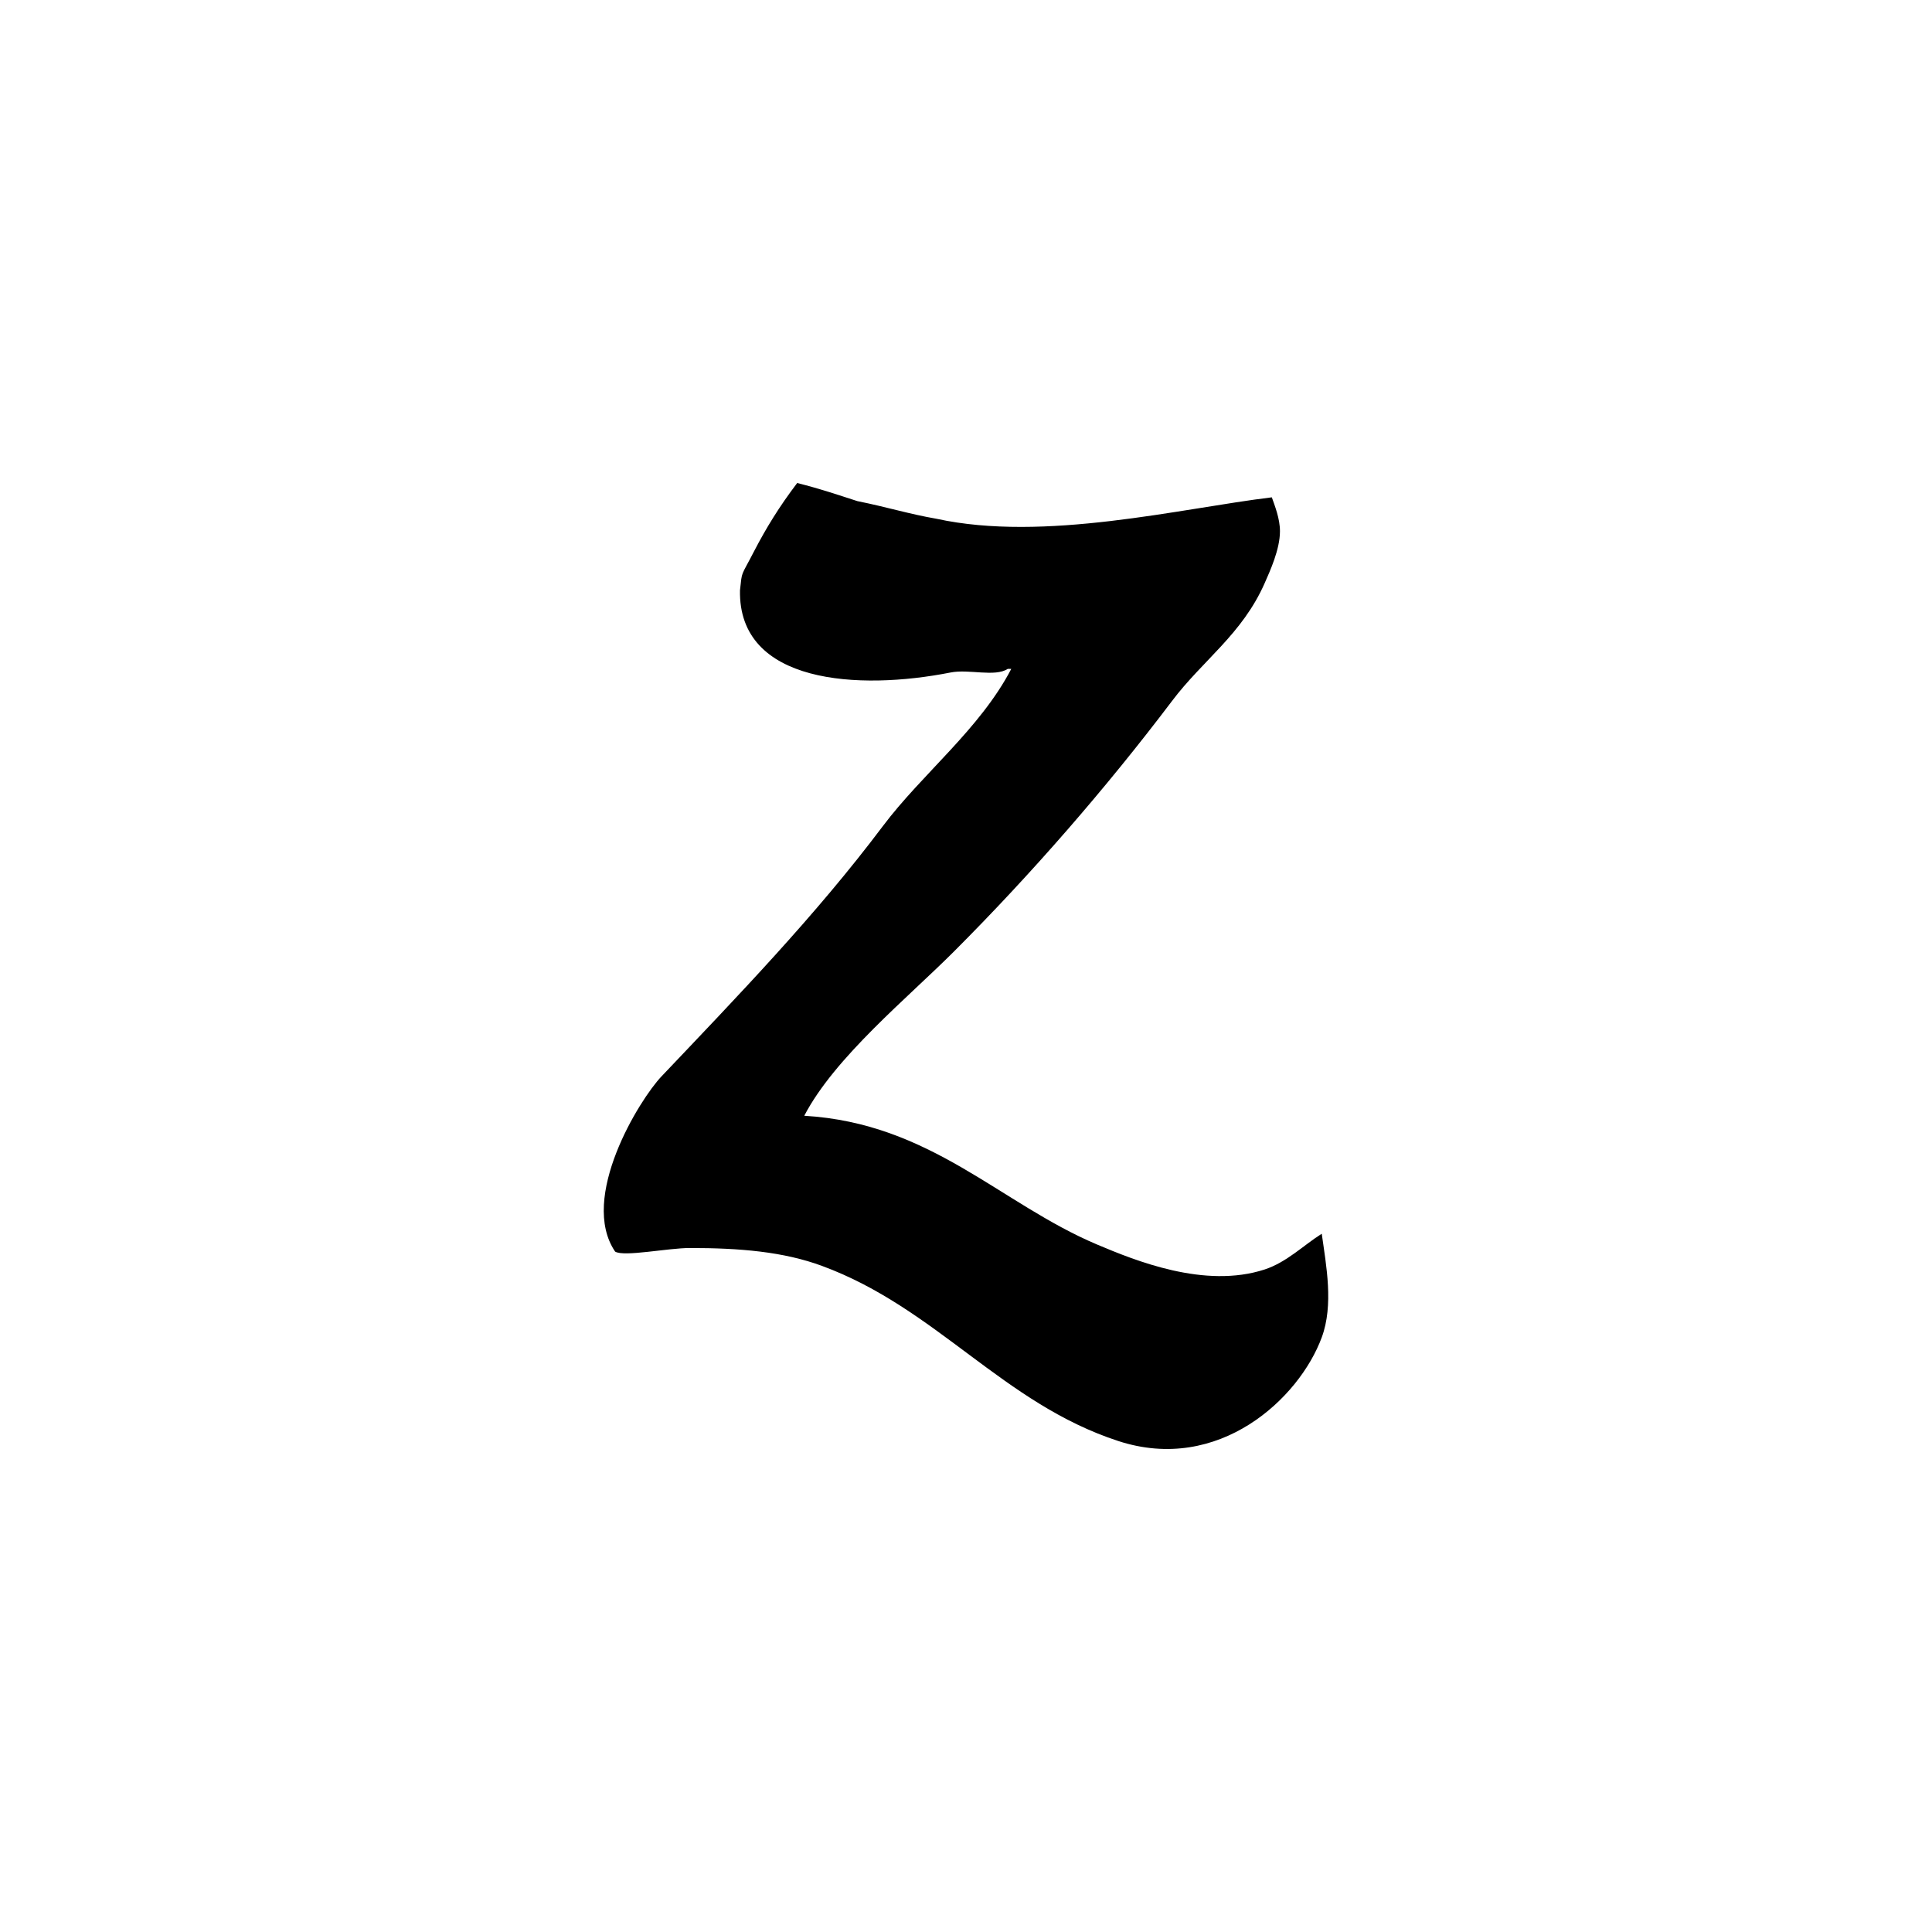 <?xml version="1.0" encoding="utf-8"?>
<!-- Generator: Adobe Illustrator 17.0.0, SVG Export Plug-In . SVG Version: 6.00 Build 0)  -->
<!DOCTYPE svg PUBLIC "-//W3C//DTD SVG 1.1//EN" "http://www.w3.org/Graphics/SVG/1.1/DTD/svg11.dtd">
<svg version="1.1" id="Layer_1" xmlns="http://www.w3.org/2000/svg" xmlns:xlink="http://www.w3.org/1999/xlink" x="0px" y="0px"
	 width="512px" height="512px" viewBox="0 0 512 512" enable-background="new 0 0 512 512" xml:space="preserve">
<path d="M211.264,128.001c6.328,1.594,10.688,3.109,15.938,4.797c8,1.609,13.688,3.422,20.938,4.672
	c28.656,6.266,64.766-2.75,88.906-5.672c0.734,2.109,2.172,5.625,2.156,9c0,4.797-2.641,10.531-4.047,13.734
	c-5.969,13.547-16.422,20.422-24.578,31.266c-17.484,23.125-37.328,45.906-57.719,66.312
	c-12.266,12.297-31.656,28.078-39.719,43.578c33.578,1.984,51.812,23.203,77.562,34.109c10.141,4.281,28.578,11.812,44.453,6.625
	c5.859-1.922,10.312-6.438,15.125-9.469c1.188,8.5,3.188,18.844,0,27.469c-5.969,16.203-27.281,36.156-53.906,27.469
	c-30.562-9.953-48.234-35.25-78.516-46.406c-10.219-3.781-21.812-4.75-35-4.75c-5.938,0-17.469,2.406-19.844,0.953
	c-9.641-14.234,6.438-40.266,12.281-46.422c20.219-21.297,40.875-42.656,58.656-66.312c10.5-13.969,25.719-25.719,34.047-41.688
	c-0.312,0-0.625,0-0.938,0c-3.406,2.219-10.297-0.016-15.141,0.953c-24.344,4.812-56.312,3.031-55.812-21.797
	c0.609-5.391,0.109-3.281,3.781-10.422C203.014,139.985,206.404,134.407,211.264,128.001z"/>
</svg>
